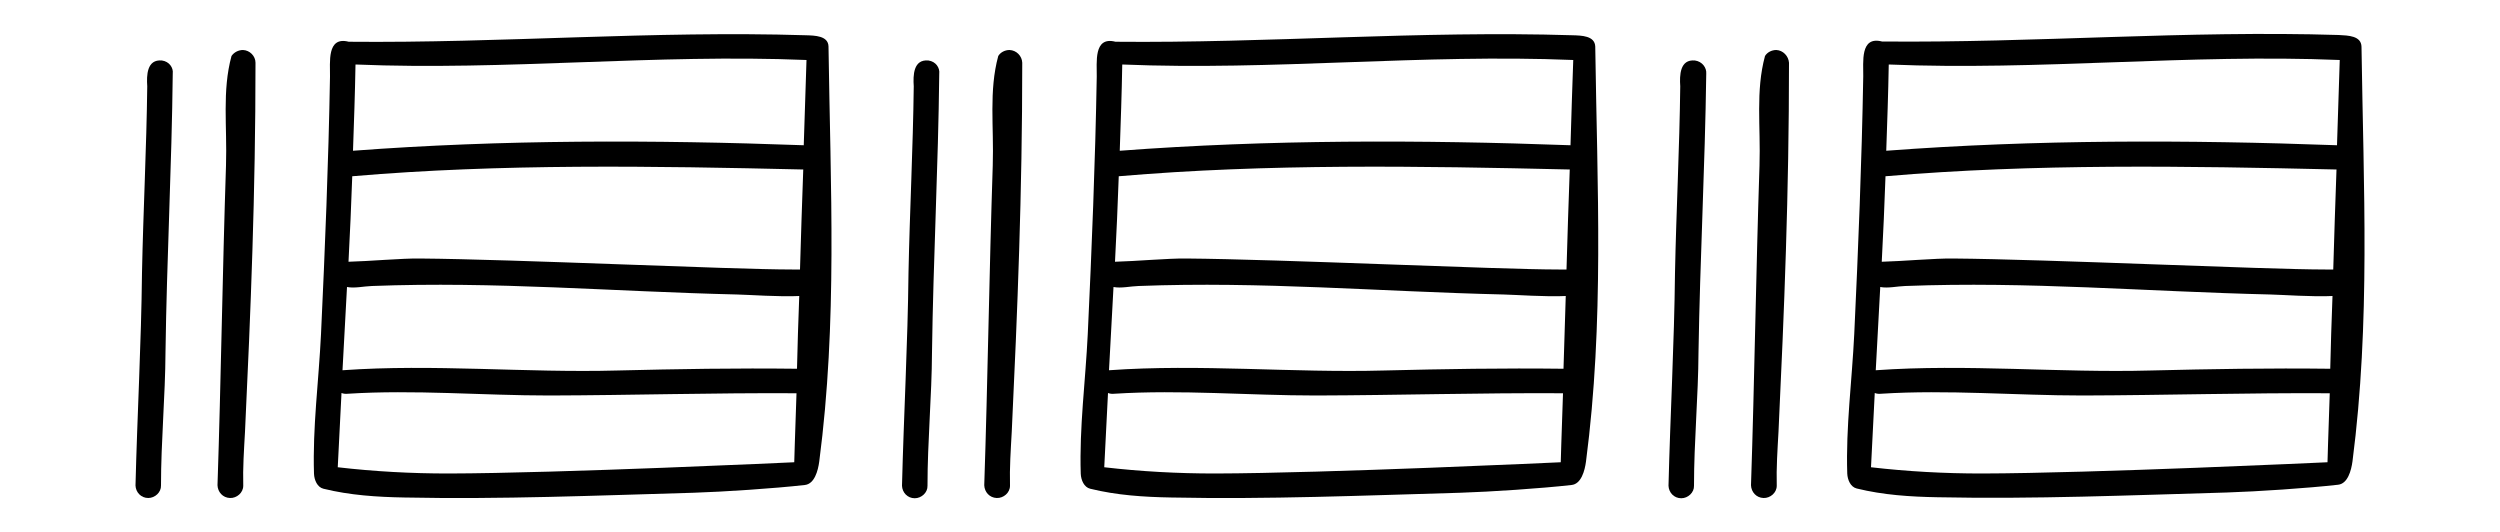<?xml version="1.0" encoding="utf-8"?>
<!-- Generator: Adobe Illustrator 23.0.0, SVG Export Plug-In . SVG Version: 6.00 Build 0)  -->
<svg version="1.1" id="Слой_1" xmlns="http://www.w3.org/2000/svg" xmlns:xlink="http://www.w3.org/1999/xlink" x="0px" y="0px"
	 viewBox="0 0 100 21.28" style="enable-background:new 0 0 100 21.28;" xml:space="preserve">
<g>
	<path d="M6.48,2.42c-0.61-0.06-0.62,0.6-0.59,1.03C5.86,5.93,5.73,8.42,5.68,10.9c-0.03,2.84-0.19,5.68-0.26,8.52
		c0.01,0.27,0.22,0.5,0.51,0.5c0.27,0,0.52-0.23,0.51-0.5c0-1.78,0.17-3.56,0.18-5.34c0.05-3.71,0.25-7.43,0.29-11.14
		C6.94,2.71,6.77,2.46,6.48,2.42z"/>
	<path d="M9.72,2C9.54,2,9.36,2.09,9.26,2.24c-0.38,1.4-0.17,2.81-0.22,4.38c-0.14,4.22-0.2,8.58-0.34,12.79
		c0.01,0.27,0.21,0.5,0.5,0.51c0.27,0.01,0.53-0.21,0.53-0.49c-0.02-0.72,0.03-1.44,0.07-2.16c0.23-4.87,0.42-9.53,0.42-14.76
		C10.22,2.24,9.99,2.01,9.72,2z"/>
	<path d="M32.22,1.41c-6.07-0.19-12.18,0.32-18.27,0.26c-0.89-0.23-0.74,0.84-0.75,1.39c-0.06,3.46-0.2,6.88-0.36,10.31
		c-0.09,1.87-0.34,3.72-0.28,5.58c0.01,0.25,0.13,0.54,0.38,0.6c1.06,0.26,2.13,0.33,3.24,0.35c3.85,0.08,7.68-0.08,11.56-0.19
		c1.24-0.04,3.2-0.17,4.45-0.31c0.39-0.04,0.53-0.57,0.58-0.94c0.73-5.6,0.45-10.95,0.37-16.6C33.13,1.43,32.6,1.42,32.22,1.41z
		 M31.77,18.49c0,0-9.41,0.44-13.83,0.45c-1.49,0-2.96-0.08-4.43-0.25c0.05-0.99,0.1-1.98,0.15-2.97c0.08,0.03,0.16,0.04,0.25,0.03
		c2.66-0.17,5.39,0.07,8.07,0.07c3.3-0.01,6.57-0.11,9.88-0.09C31.8,17.4,31.77,18.49,31.77,18.49z M31.88,14.75
		c-2.4-0.03-4.78,0.01-7.19,0.07c-3.65,0.1-7.36-0.27-10.99-0.01c0,0,0,0,0,0c0.06-1.11,0.12-2.22,0.18-3.33
		c0.31,0.06,0.67-0.03,1-0.04c4.93-0.19,9.57,0.22,14.61,0.34c0.47,0.01,1.7,0.1,2.48,0.06C31.93,12.87,31.9,13.86,31.88,14.75z
		 M32,10.78c-0.1,0-0.2,0-0.32,0c-2.42,0-11.08-0.41-14.9-0.44c-0.69-0.01-2.03,0.11-2.84,0.13c0.06-1.14,0.11-2.28,0.15-3.42
		c5.95-0.51,12.04-0.41,18.04-0.27C32.08,8.09,32.04,9.46,32,10.78z M32.15,5.81c-5.99-0.22-12.07-0.23-18.03,0.22
		c0.04-1.15,0.08-2.3,0.1-3.45c6.02,0.25,12.02-0.43,18.04-0.18C32.23,3.4,32.19,4.57,32.15,5.81z"/>
	<path d="M37.14,2.42c-0.61-0.06-0.62,0.6-0.59,1.03c-0.03,2.49-0.16,4.97-0.21,7.46c-0.03,2.84-0.19,5.68-0.26,8.52
		c0.01,0.27,0.22,0.5,0.51,0.5c0.27,0,0.52-0.23,0.51-0.5c0-1.78,0.17-3.56,0.18-5.34c0.05-3.71,0.25-7.43,0.29-11.14
		C37.6,2.71,37.43,2.46,37.14,2.42z"/>
	<path d="M40.38,2c-0.18,0-0.36,0.09-0.45,0.24c-0.38,1.4-0.17,2.81-0.22,4.38c-0.14,4.22-0.2,8.58-0.34,12.79
		c0.01,0.27,0.21,0.5,0.5,0.51c0.27,0.01,0.53-0.21,0.53-0.49c-0.02-0.72,0.03-1.44,0.07-2.16c0.23-4.87,0.42-9.53,0.42-14.76
		C40.88,2.24,40.66,2.01,40.38,2z"/>
	<path d="M62.89,1.41c-6.07-0.19-12.18,0.32-18.27,0.26c-0.89-0.23-0.74,0.84-0.75,1.39c-0.06,3.46-0.2,6.88-0.36,10.31
		c-0.09,1.87-0.34,3.72-0.28,5.58c0.01,0.25,0.13,0.54,0.38,0.6c1.06,0.26,2.13,0.33,3.24,0.35c3.85,0.08,7.68-0.08,11.56-0.19
		c1.24-0.04,3.2-0.17,4.45-0.31c0.39-0.04,0.53-0.57,0.58-0.94c0.73-5.6,0.45-10.95,0.37-16.6C63.79,1.43,63.27,1.42,62.89,1.41z
		 M62.43,18.49c0,0-9.41,0.44-13.83,0.45c-1.49,0-2.96-0.08-4.43-0.25c0.05-0.99,0.1-1.98,0.15-2.97c0.08,0.03,0.16,0.04,0.25,0.03
		c2.66-0.17,5.39,0.07,8.07,0.07c3.3-0.01,6.57-0.11,9.88-0.09C62.46,17.4,62.43,18.49,62.43,18.49z M62.54,14.75
		c-2.4-0.03-4.78,0.01-7.19,0.07c-3.65,0.1-7.36-0.27-10.99-0.01c0,0,0,0,0,0c0.06-1.11,0.12-2.22,0.18-3.33
		c0.31,0.06,0.67-0.03,1-0.04c4.93-0.19,9.57,0.22,14.61,0.34c0.47,0.01,1.7,0.1,2.48,0.06C62.6,12.87,62.57,13.86,62.54,14.75z
		 M62.66,10.78c-0.1,0-0.2,0-0.32,0c-2.42,0-11.08-0.41-14.9-0.44c-0.69-0.01-2.03,0.11-2.84,0.13c0.06-1.14,0.11-2.28,0.15-3.42
		c5.95-0.51,12.04-0.41,18.04-0.27C62.74,8.09,62.7,9.46,62.66,10.78z M62.82,5.81c-5.99-0.22-12.07-0.23-18.03,0.22
		c0.04-1.15,0.08-2.3,0.1-3.45C50.91,2.83,56.9,2.15,62.93,2.4C62.89,3.4,62.86,4.57,62.82,5.81z"/>
	<path d="M67.8,2.42c-0.61-0.06-0.62,0.6-0.59,1.03c-0.03,2.49-0.16,4.97-0.21,7.46c-0.03,2.84-0.19,5.68-0.26,8.52
		c0.01,0.27,0.22,0.5,0.51,0.5c0.27,0,0.52-0.23,0.51-0.5c0-1.78,0.17-3.56,0.18-5.34C68,10.37,68.2,6.66,68.25,2.95
		C68.27,2.71,68.09,2.46,67.8,2.42z"/>
	<path d="M71.05,2c-0.18,0-0.36,0.09-0.45,0.24c-0.38,1.4-0.17,2.81-0.22,4.38c-0.14,4.22-0.2,8.58-0.34,12.79
		c0.01,0.27,0.21,0.5,0.5,0.51c0.27,0.01,0.53-0.21,0.53-0.49c-0.02-0.72,0.03-1.44,0.07-2.16c0.23-4.87,0.42-9.53,0.42-14.76
		C71.54,2.24,71.32,2.01,71.05,2z"/>
	<path d="M94.46,1.87c-0.01-0.44-0.53-0.45-0.91-0.47c-6.07-0.19-12.18,0.32-18.27,0.26c-0.89-0.23-0.74,0.84-0.75,1.39
		c-0.06,3.46-0.2,6.88-0.36,10.31c-0.09,1.87-0.34,3.72-0.28,5.58c0.01,0.25,0.13,0.54,0.38,0.6c1.06,0.26,2.13,0.33,3.24,0.35
		c3.85,0.08,7.68-0.08,11.56-0.19c1.24-0.04,3.2-0.17,4.45-0.31c0.39-0.04,0.53-0.57,0.58-0.94C94.82,12.87,94.54,7.52,94.46,1.87z
		 M93.1,18.49c0,0-9.41,0.44-13.83,0.45c-1.49,0-2.96-0.08-4.43-0.25c0.05-0.99,0.1-1.98,0.15-2.97c0.08,0.03,0.16,0.04,0.25,0.03
		c2.66-0.17,5.39,0.07,8.07,0.07c3.3-0.01,6.57-0.11,9.88-0.09C93.13,17.4,93.1,18.49,93.1,18.49z M93.21,14.75
		c-2.4-0.03-4.78,0.01-7.19,0.07c-3.65,0.1-7.36-0.27-10.99-0.01c0,0,0,0,0,0c0.06-1.11,0.12-2.22,0.18-3.33
		c0.31,0.06,0.67-0.03,1-0.04c4.93-0.19,9.57,0.22,14.61,0.34c0.47,0.01,1.7,0.1,2.48,0.06C93.26,12.87,93.23,13.86,93.21,14.75z
		 M93.33,10.78c-0.1,0-0.2,0-0.32,0c-2.42,0-11.08-0.41-14.9-0.44c-0.69-0.01-2.03,0.11-2.84,0.13c0.06-1.14,0.11-2.28,0.15-3.42
		c5.95-0.51,12.04-0.41,18.04-0.27C93.41,8.09,93.37,9.46,93.33,10.78z M93.48,5.81c-5.99-0.22-12.07-0.23-18.03,0.22
		c0.04-1.15,0.08-2.3,0.1-3.45c6.02,0.25,12.02-0.43,18.04-0.18C93.56,3.4,93.52,4.57,93.48,5.81z"/>
</g>
</svg>
